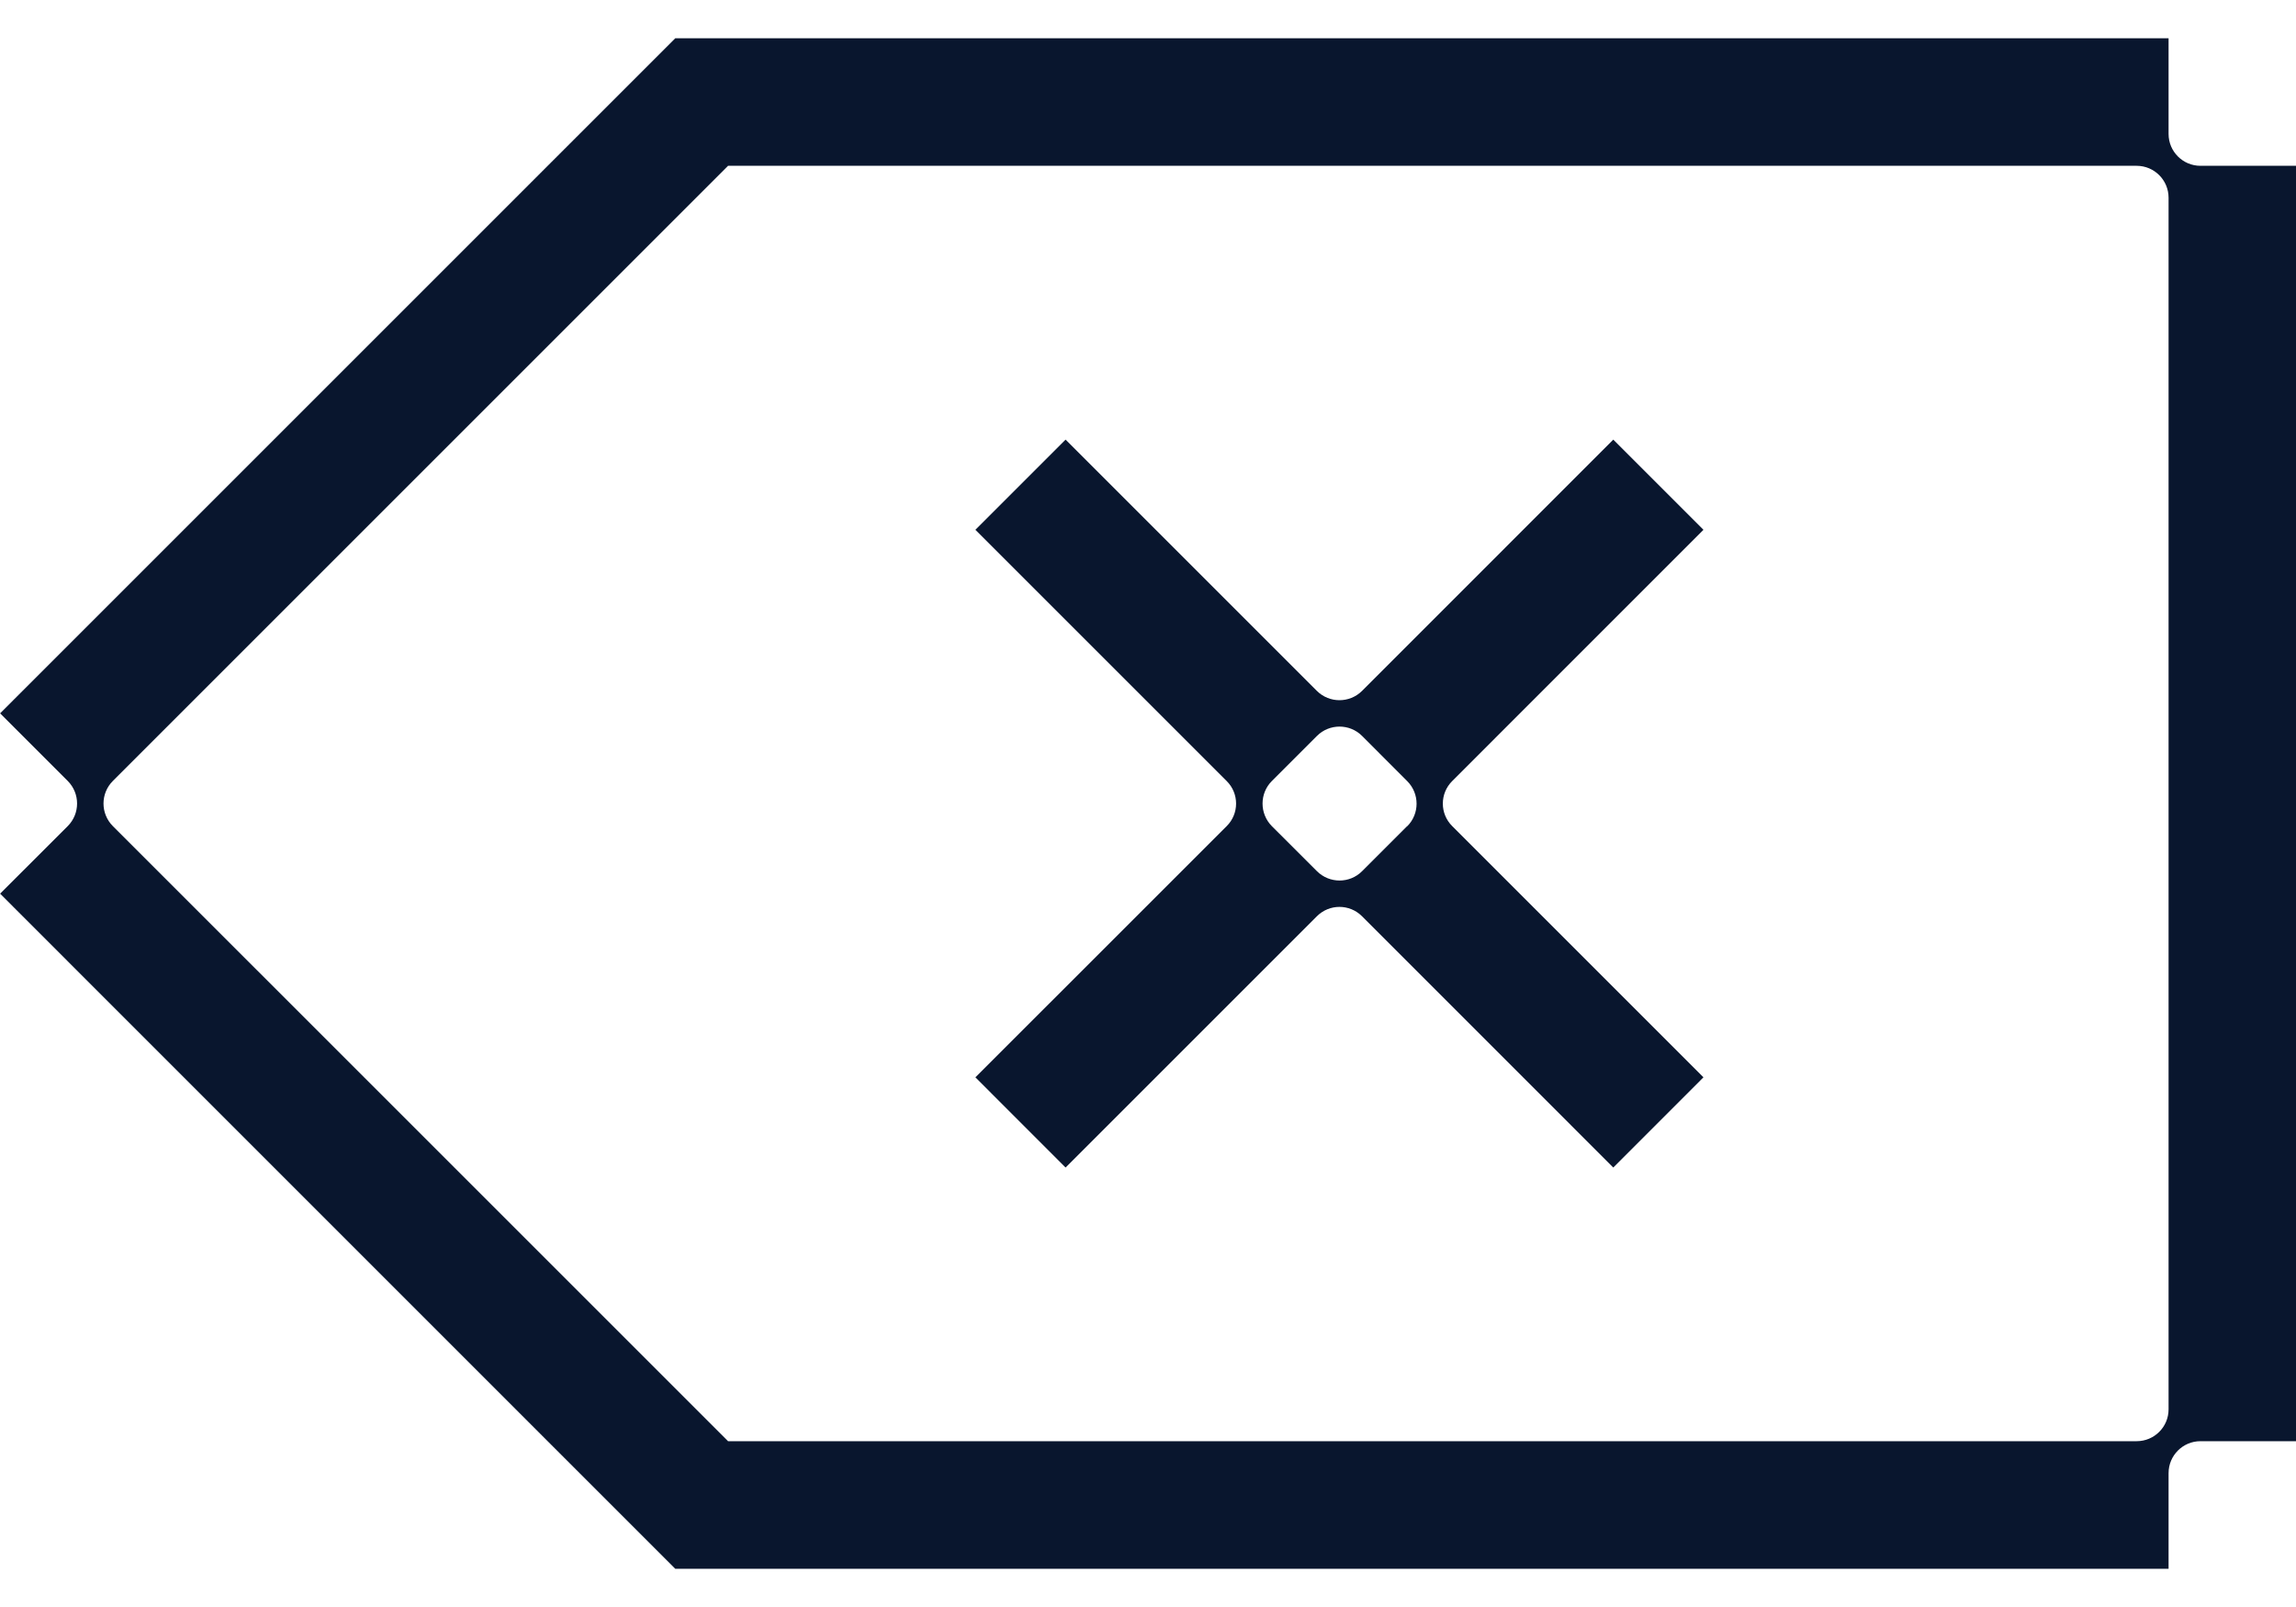 <svg width="40" height="28" viewBox="0 0 40 28" fill="none" xmlns="http://www.w3.org/2000/svg">
<path d="M38.335 2.889C38.029 2.889 37.78 2.64 37.78 2.334V0.667H11.764L0.002 12.429L1.18 13.607C1.397 13.825 1.397 14.176 1.18 14.394L0.002 15.571L11.764 27.334H37.78V25.667C37.78 25.36 38.029 25.111 38.335 25.111H40.002V2.889H38.335ZM12.684 25.111L1.966 14.394C1.749 14.176 1.749 13.825 1.966 13.607L12.684 2.889H37.224C37.531 2.889 37.78 3.138 37.78 3.445V24.556C37.78 24.863 37.531 25.111 37.224 25.111H12.684ZM28.106 7.66L23.729 12.038C23.511 12.254 23.16 12.254 22.942 12.038L18.564 7.66L16.993 9.231L21.371 13.609C21.589 13.825 21.589 14.178 21.371 14.394L16.993 18.771L18.564 20.343L22.942 15.965C23.16 15.747 23.511 15.747 23.729 15.965L28.106 20.343L29.677 18.771L25.3 14.394C25.082 14.178 25.082 13.825 25.3 13.609L29.677 9.231L28.106 7.66ZM24.515 14.394L23.729 15.18C23.513 15.396 23.162 15.396 22.944 15.18L22.157 14.394C21.942 14.176 21.942 13.825 22.157 13.609L22.944 12.822C23.16 12.607 23.511 12.605 23.729 12.822L24.517 13.611C24.733 13.829 24.733 14.178 24.517 14.396L24.515 14.394Z" fill="#09162E"/>
</svg>
